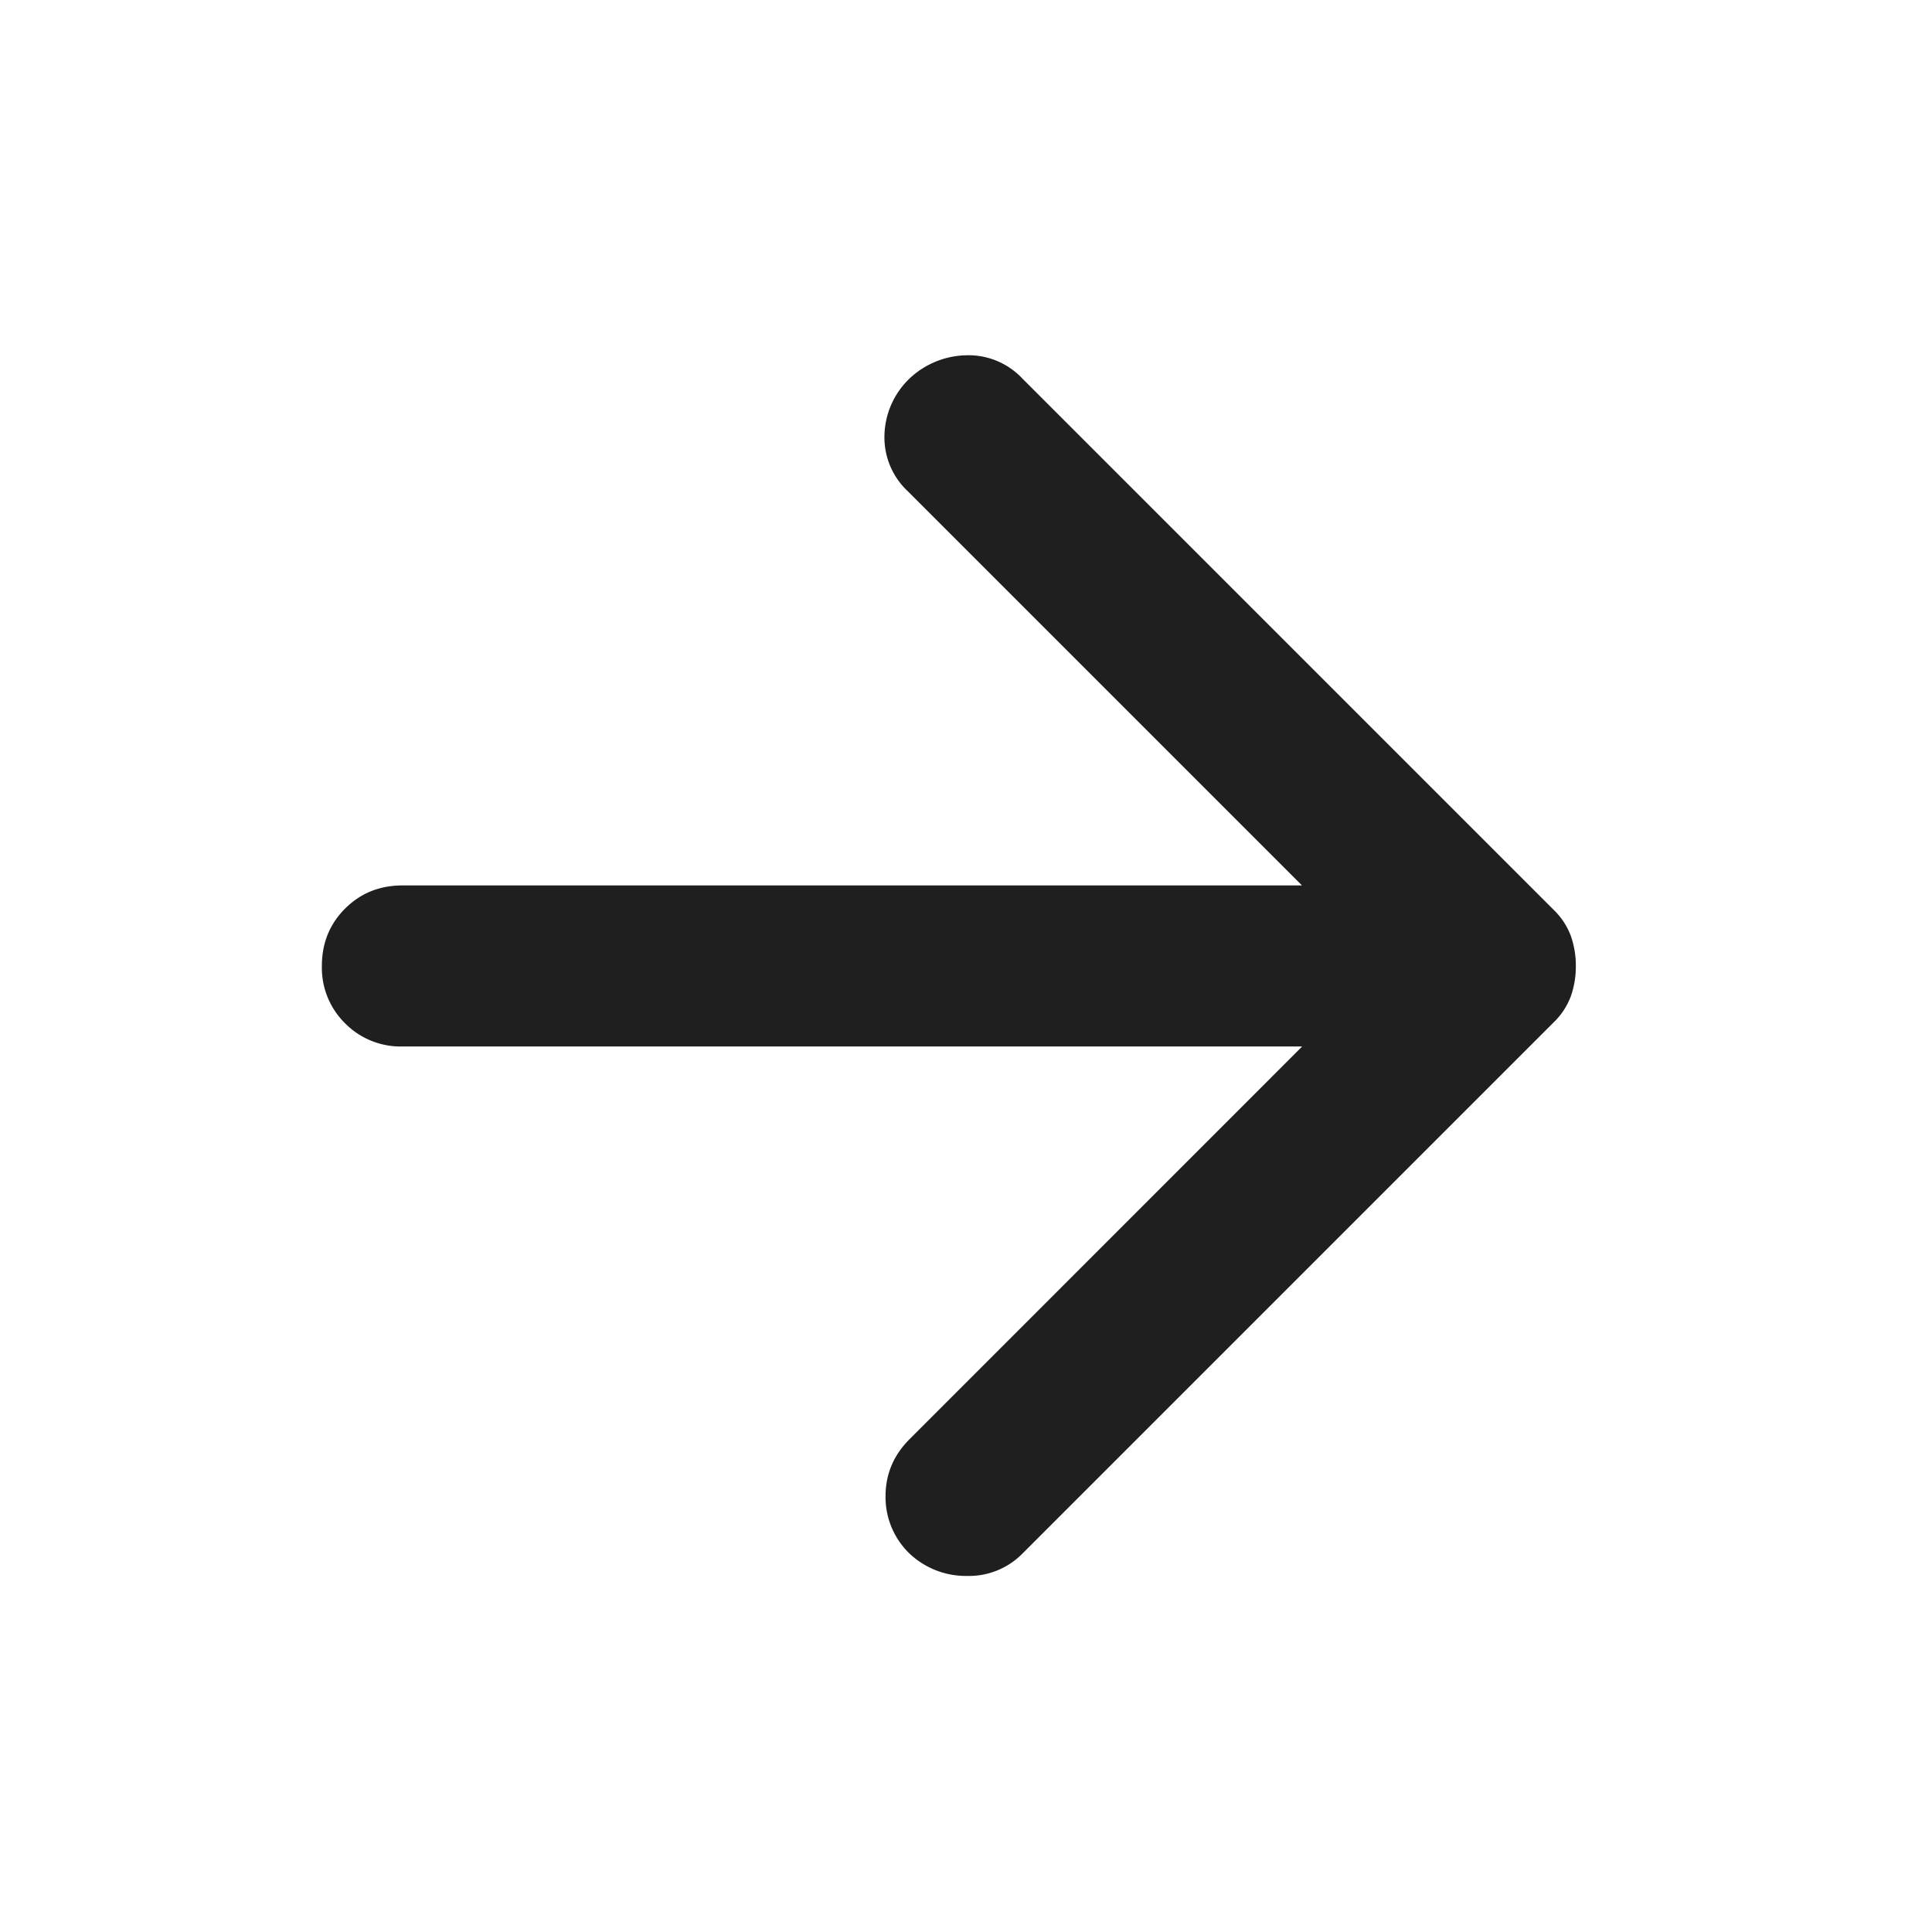 <svg xmlns="http://www.w3.org/2000/svg" width="20" height="20" fill="none" viewBox="0 0 20 20">
  <path fill="#201F1F" d="M13.48 10.833H4.166a.806.806 0 0 1-.594-.24.806.806 0 0 1-.24-.593c0-.236.08-.434.24-.594.16-.16.358-.24.594-.24h9.312L9.396 5.084a.763.763 0 0 1-.24-.583.839.839 0 0 1 .26-.583.879.879 0 0 1 .584-.24.764.764 0 0 1 .583.24l5.5 5.5a.732.732 0 0 1 .178.27.923.923 0 0 1 .052.313.923.923 0 0 1-.052.313.732.732 0 0 1-.178.27l-5.5 5.5a.777.777 0 0 1-.572.23.849.849 0 0 1-.594-.23.811.811 0 0 1-.25-.593c0-.23.083-.428.25-.594l4.062-4.063Z"/>
</svg>
